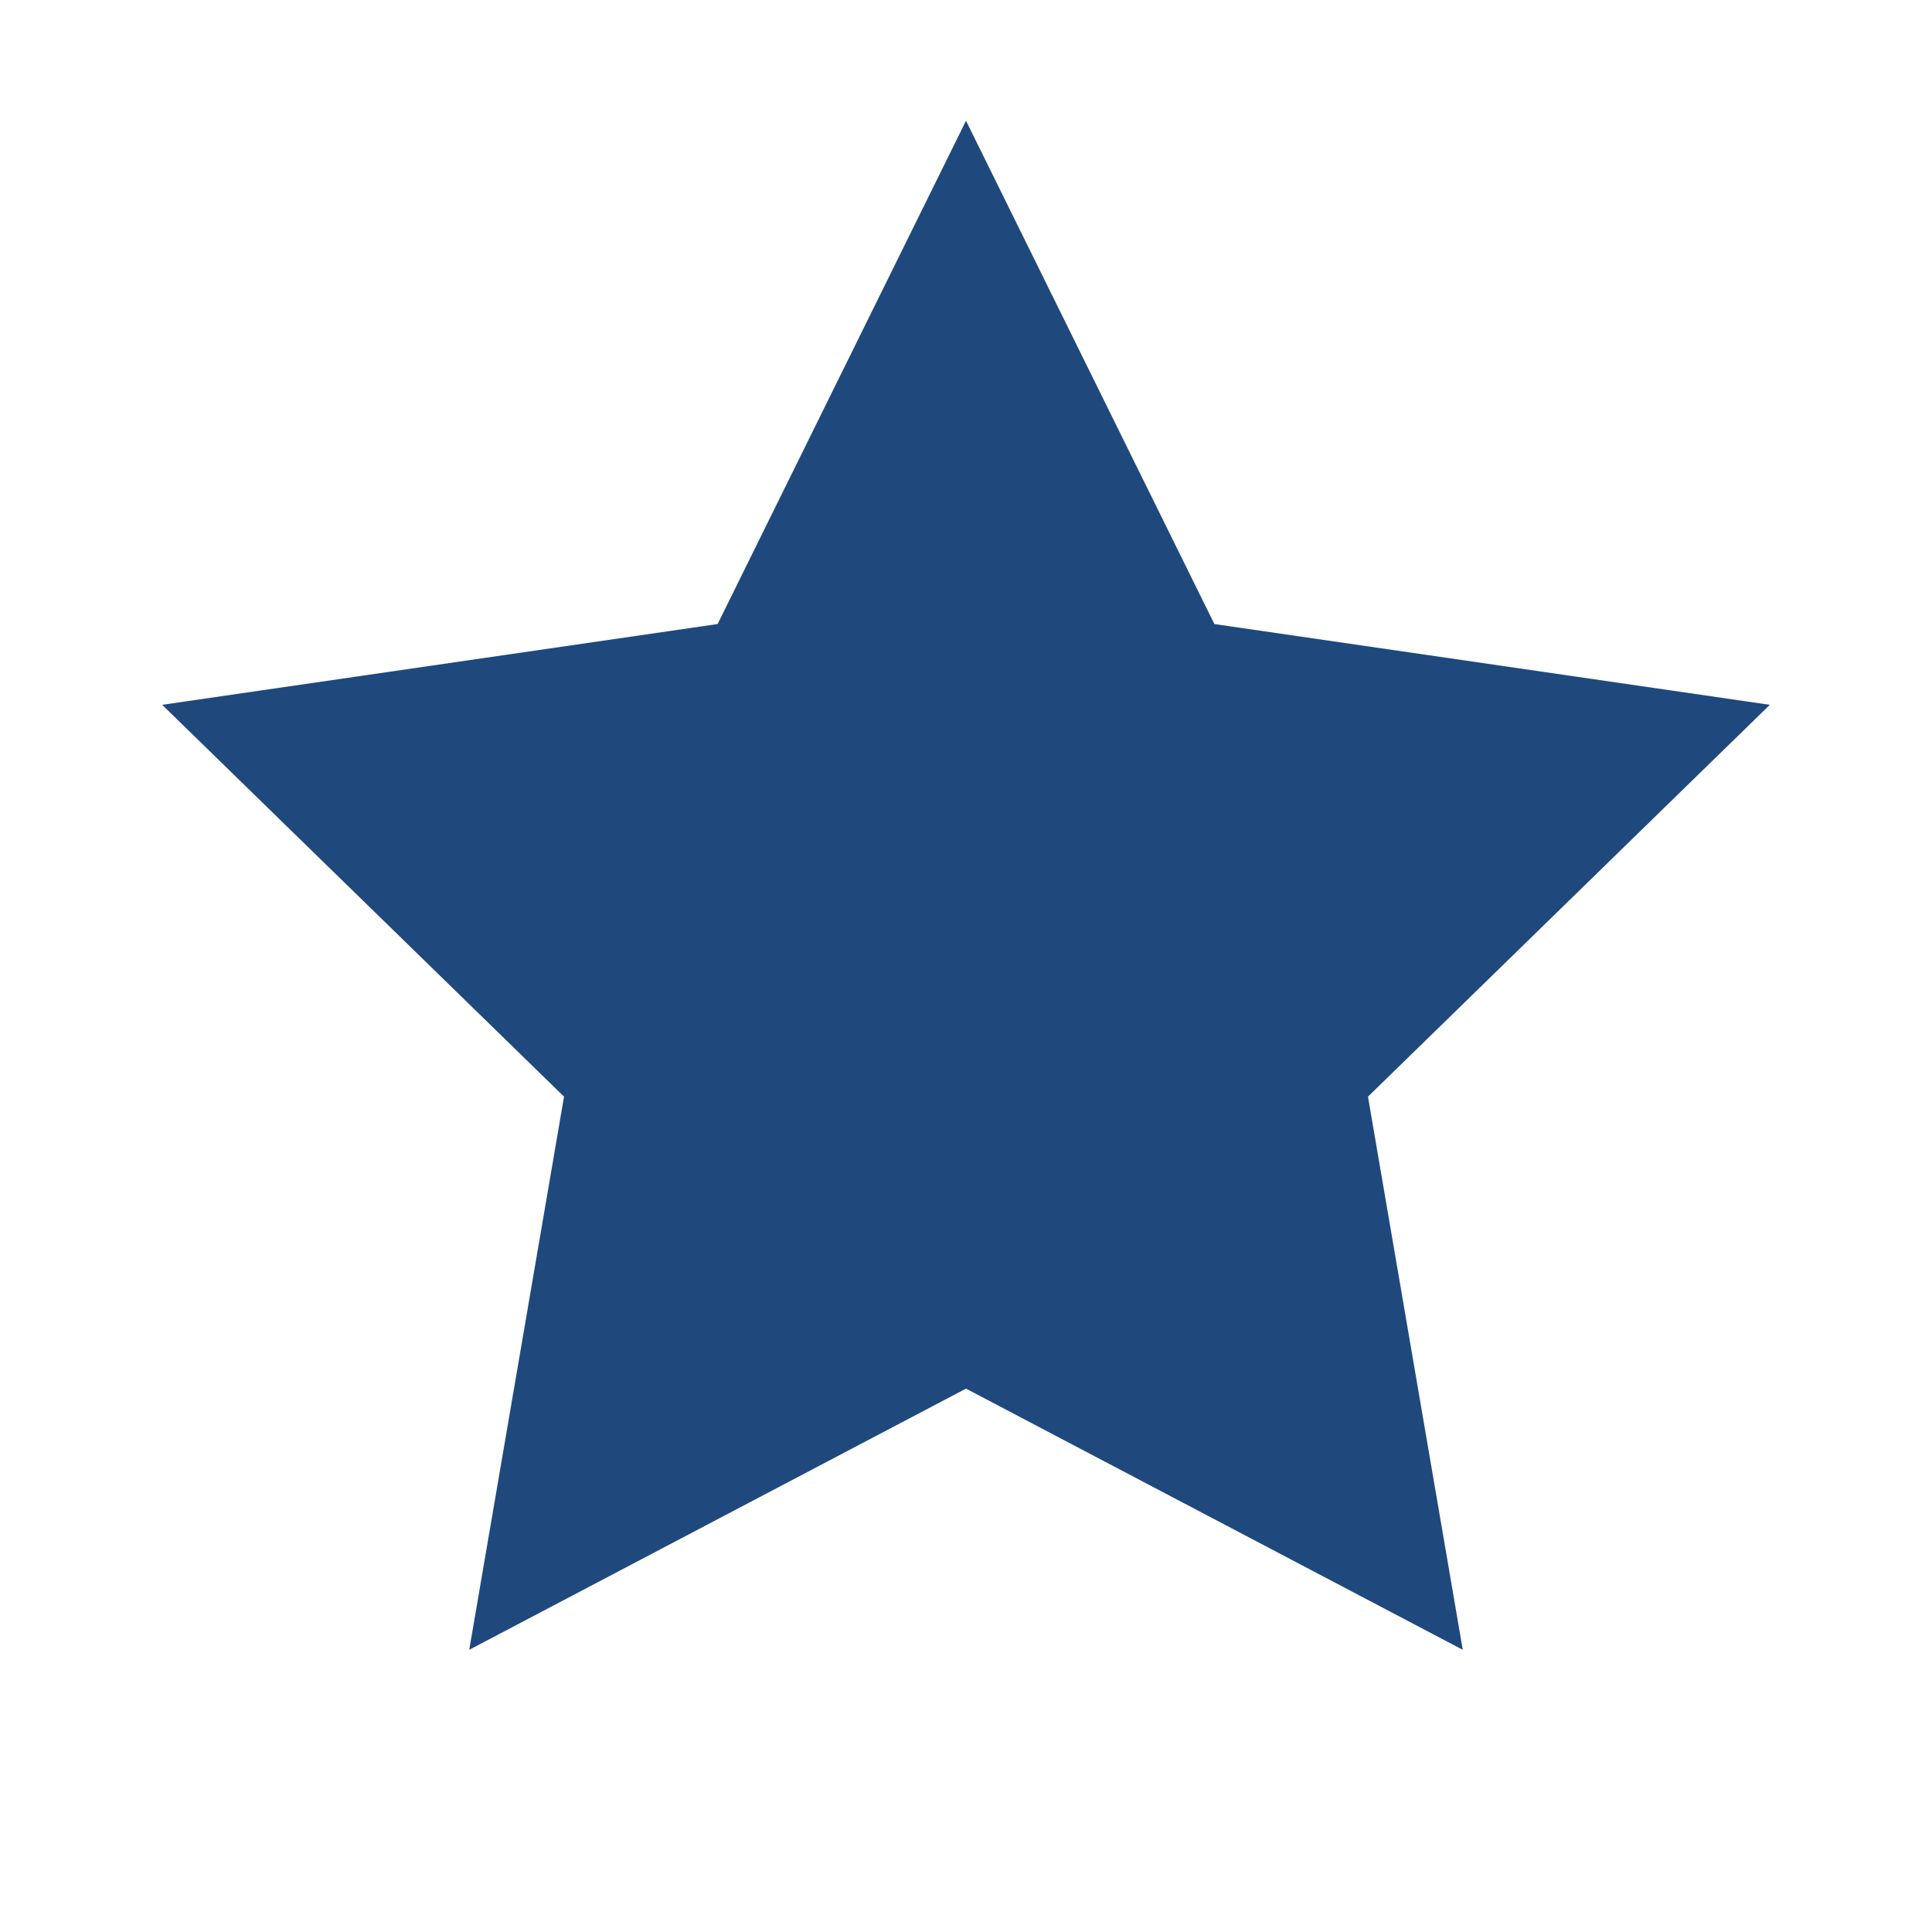 <svg xmlns="http://www.w3.org/2000/svg" width="16" height="16" viewBox="0 0 16 16">
    <path fill="#1F497D" d="M8 11.5L3.886 13.663 4.671 9.082 1.343 5.837 5.943 5.168 8 1 10.057 5.168 14.657 5.837 11.329 9.082 12.114 13.663z"/>
</svg>

